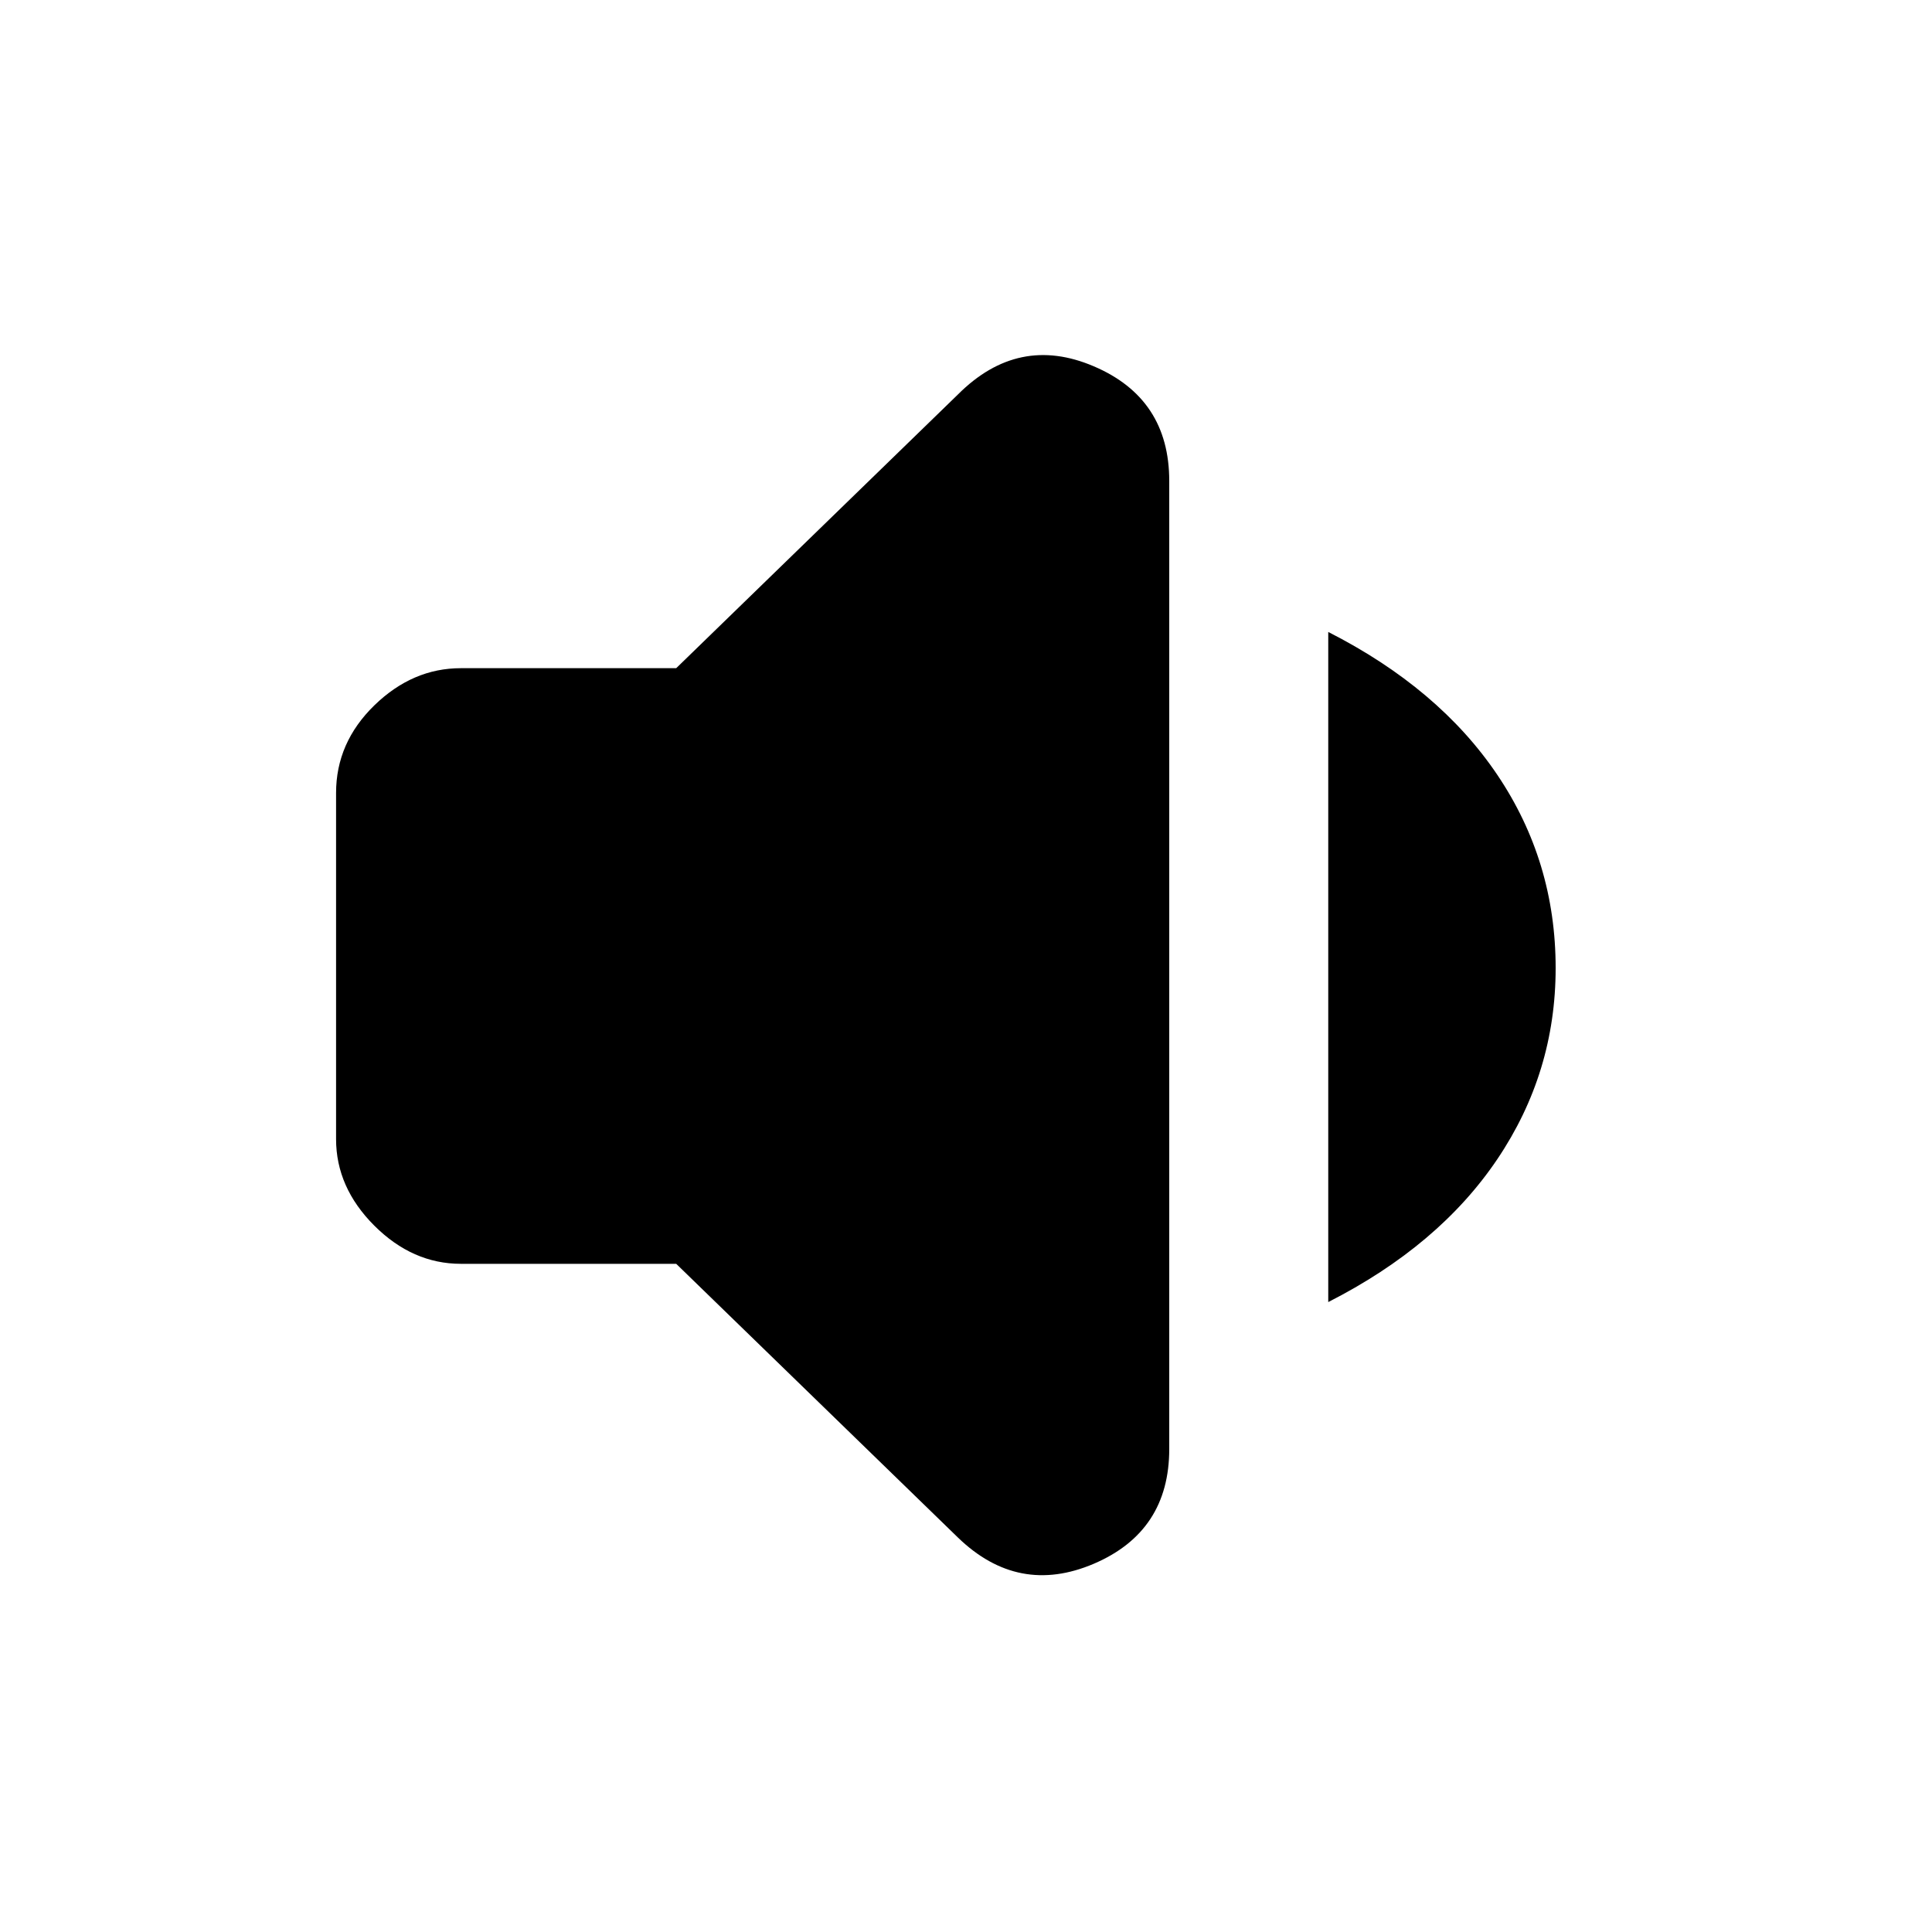 <svg xmlns="http://www.w3.org/2000/svg" height="20" width="20"><path d="M4.771 13.083Q4.271 13.083 3.875 12.688Q3.479 12.292 3.479 11.792V8.208Q3.479 7.688 3.875 7.302Q4.271 6.917 4.771 6.917H7L9.917 4.083Q10.542 3.458 11.323 3.792Q12.104 4.125 12.104 4.979V15Q12.104 15.854 11.323 16.188Q10.542 16.521 9.917 15.917L7 13.083ZM13.75 13.479V6.542Q14.896 7.125 15.5 8.021Q16.104 8.917 16.104 10.021Q16.104 11.104 15.5 12Q14.896 12.896 13.75 13.479Z"/></svg>